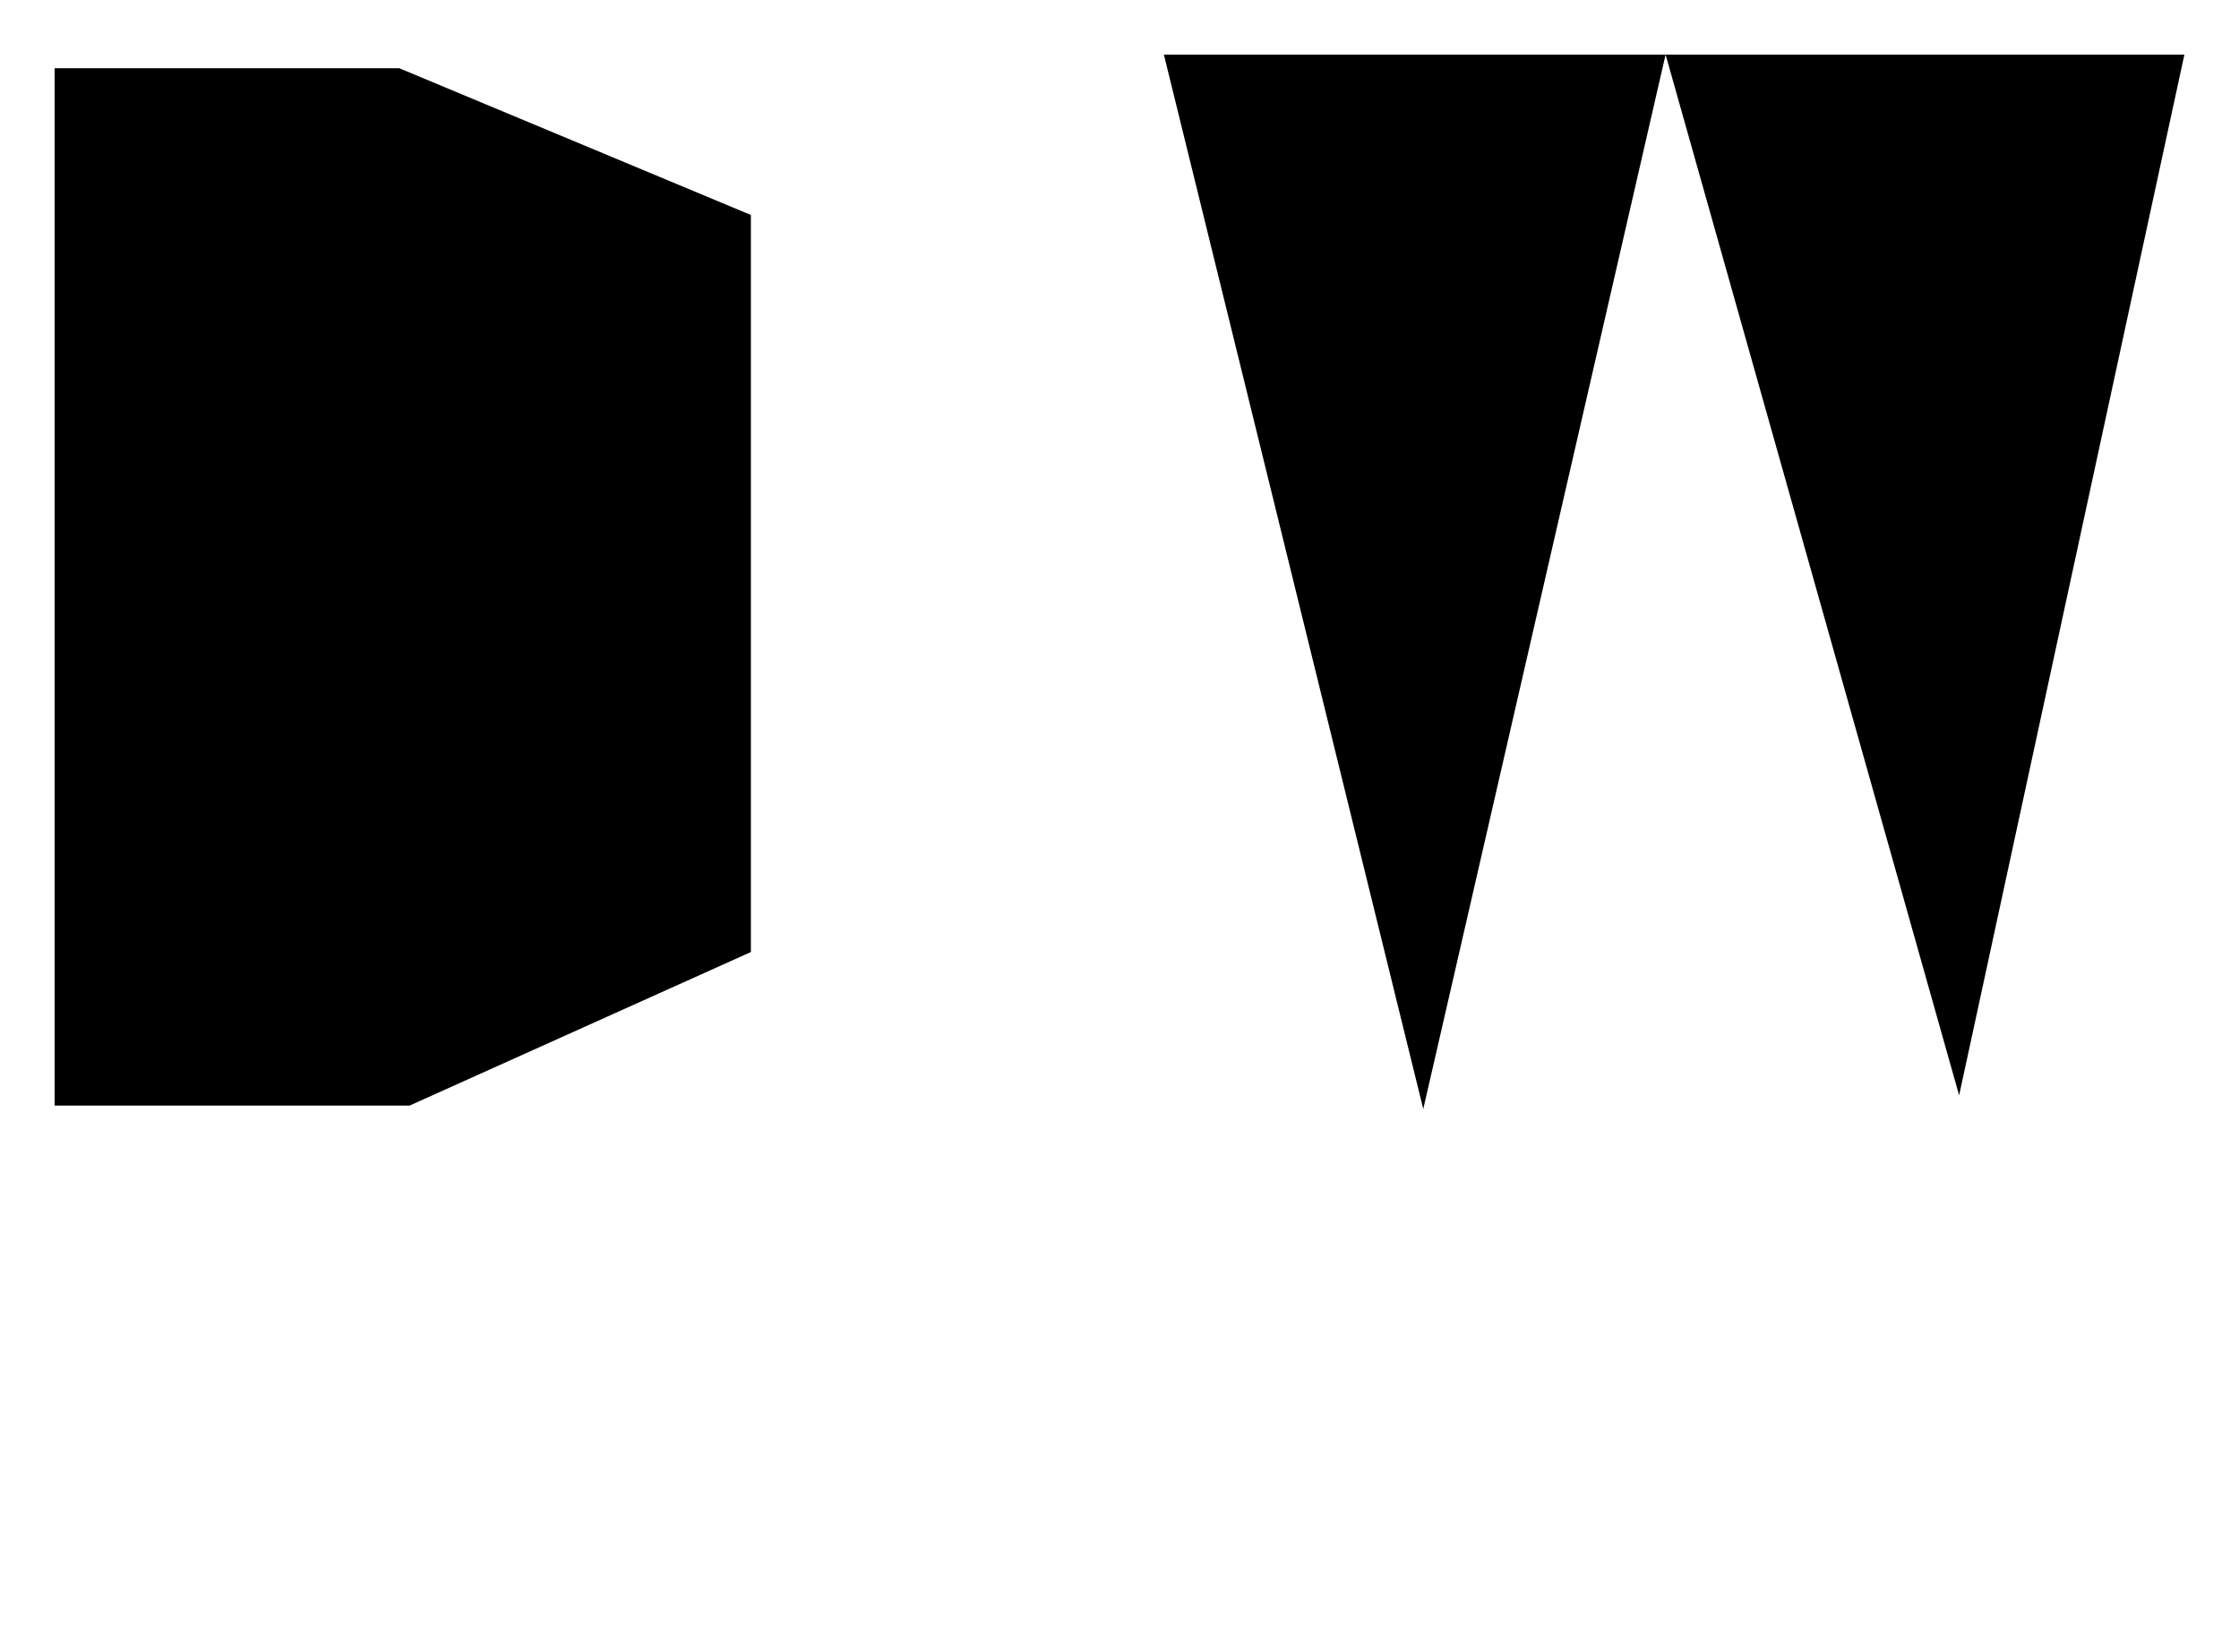 <?xml version="1.0" encoding="UTF-8"?>
<?xml-stylesheet href="daySvgStyle.css" type="text/css"?>
<svg xmlns="http://www.w3.org/2000/svg" version="1.2" baseProfile="tiny" xml:space="preserve" shape-rendering="geometricPrecision" fill-rule="evenodd" width="6.56mm" height="4.84mm" viewBox="-3.2 -1.73 6.56 4.84">
  <title>EMDWRUT2</title>
  <desc>Embedded symbol</desc>
  <rect class="symbolBox layout" fill="none" x="-3.04" y="-1.57" height="4.52" width="6.24"/>
  <rect class="svgBox layout" fill="none" x="-3.04" y="-1.57" height="4.52" width="6.24"/>
  <path d=" M -3.04,-1.53 L -3.04,1.51 L -2,1.51 L -1,1.06 L -1,-1.1 L -2.03,-1.53 L -3.04,-1.53" class="sl f0 sTRFCD" stroke-width="0.32" />
  <path d=" M 0.21,-1.57 L 0.97,1.52 L 1.68,-1.57 L 2.54,1.48 L 3.2,-1.57" class="sl f0 sTRFCD" stroke-width="0.32" />
  <path d=" M -2.08,2.95 L 1.96,2.95" class="sl f0 sTRFCD" stroke-width="0.32" />
  <circle class="pivotPoint layout" fill="none" cx="0" cy="0" r="1"/>
</svg>
